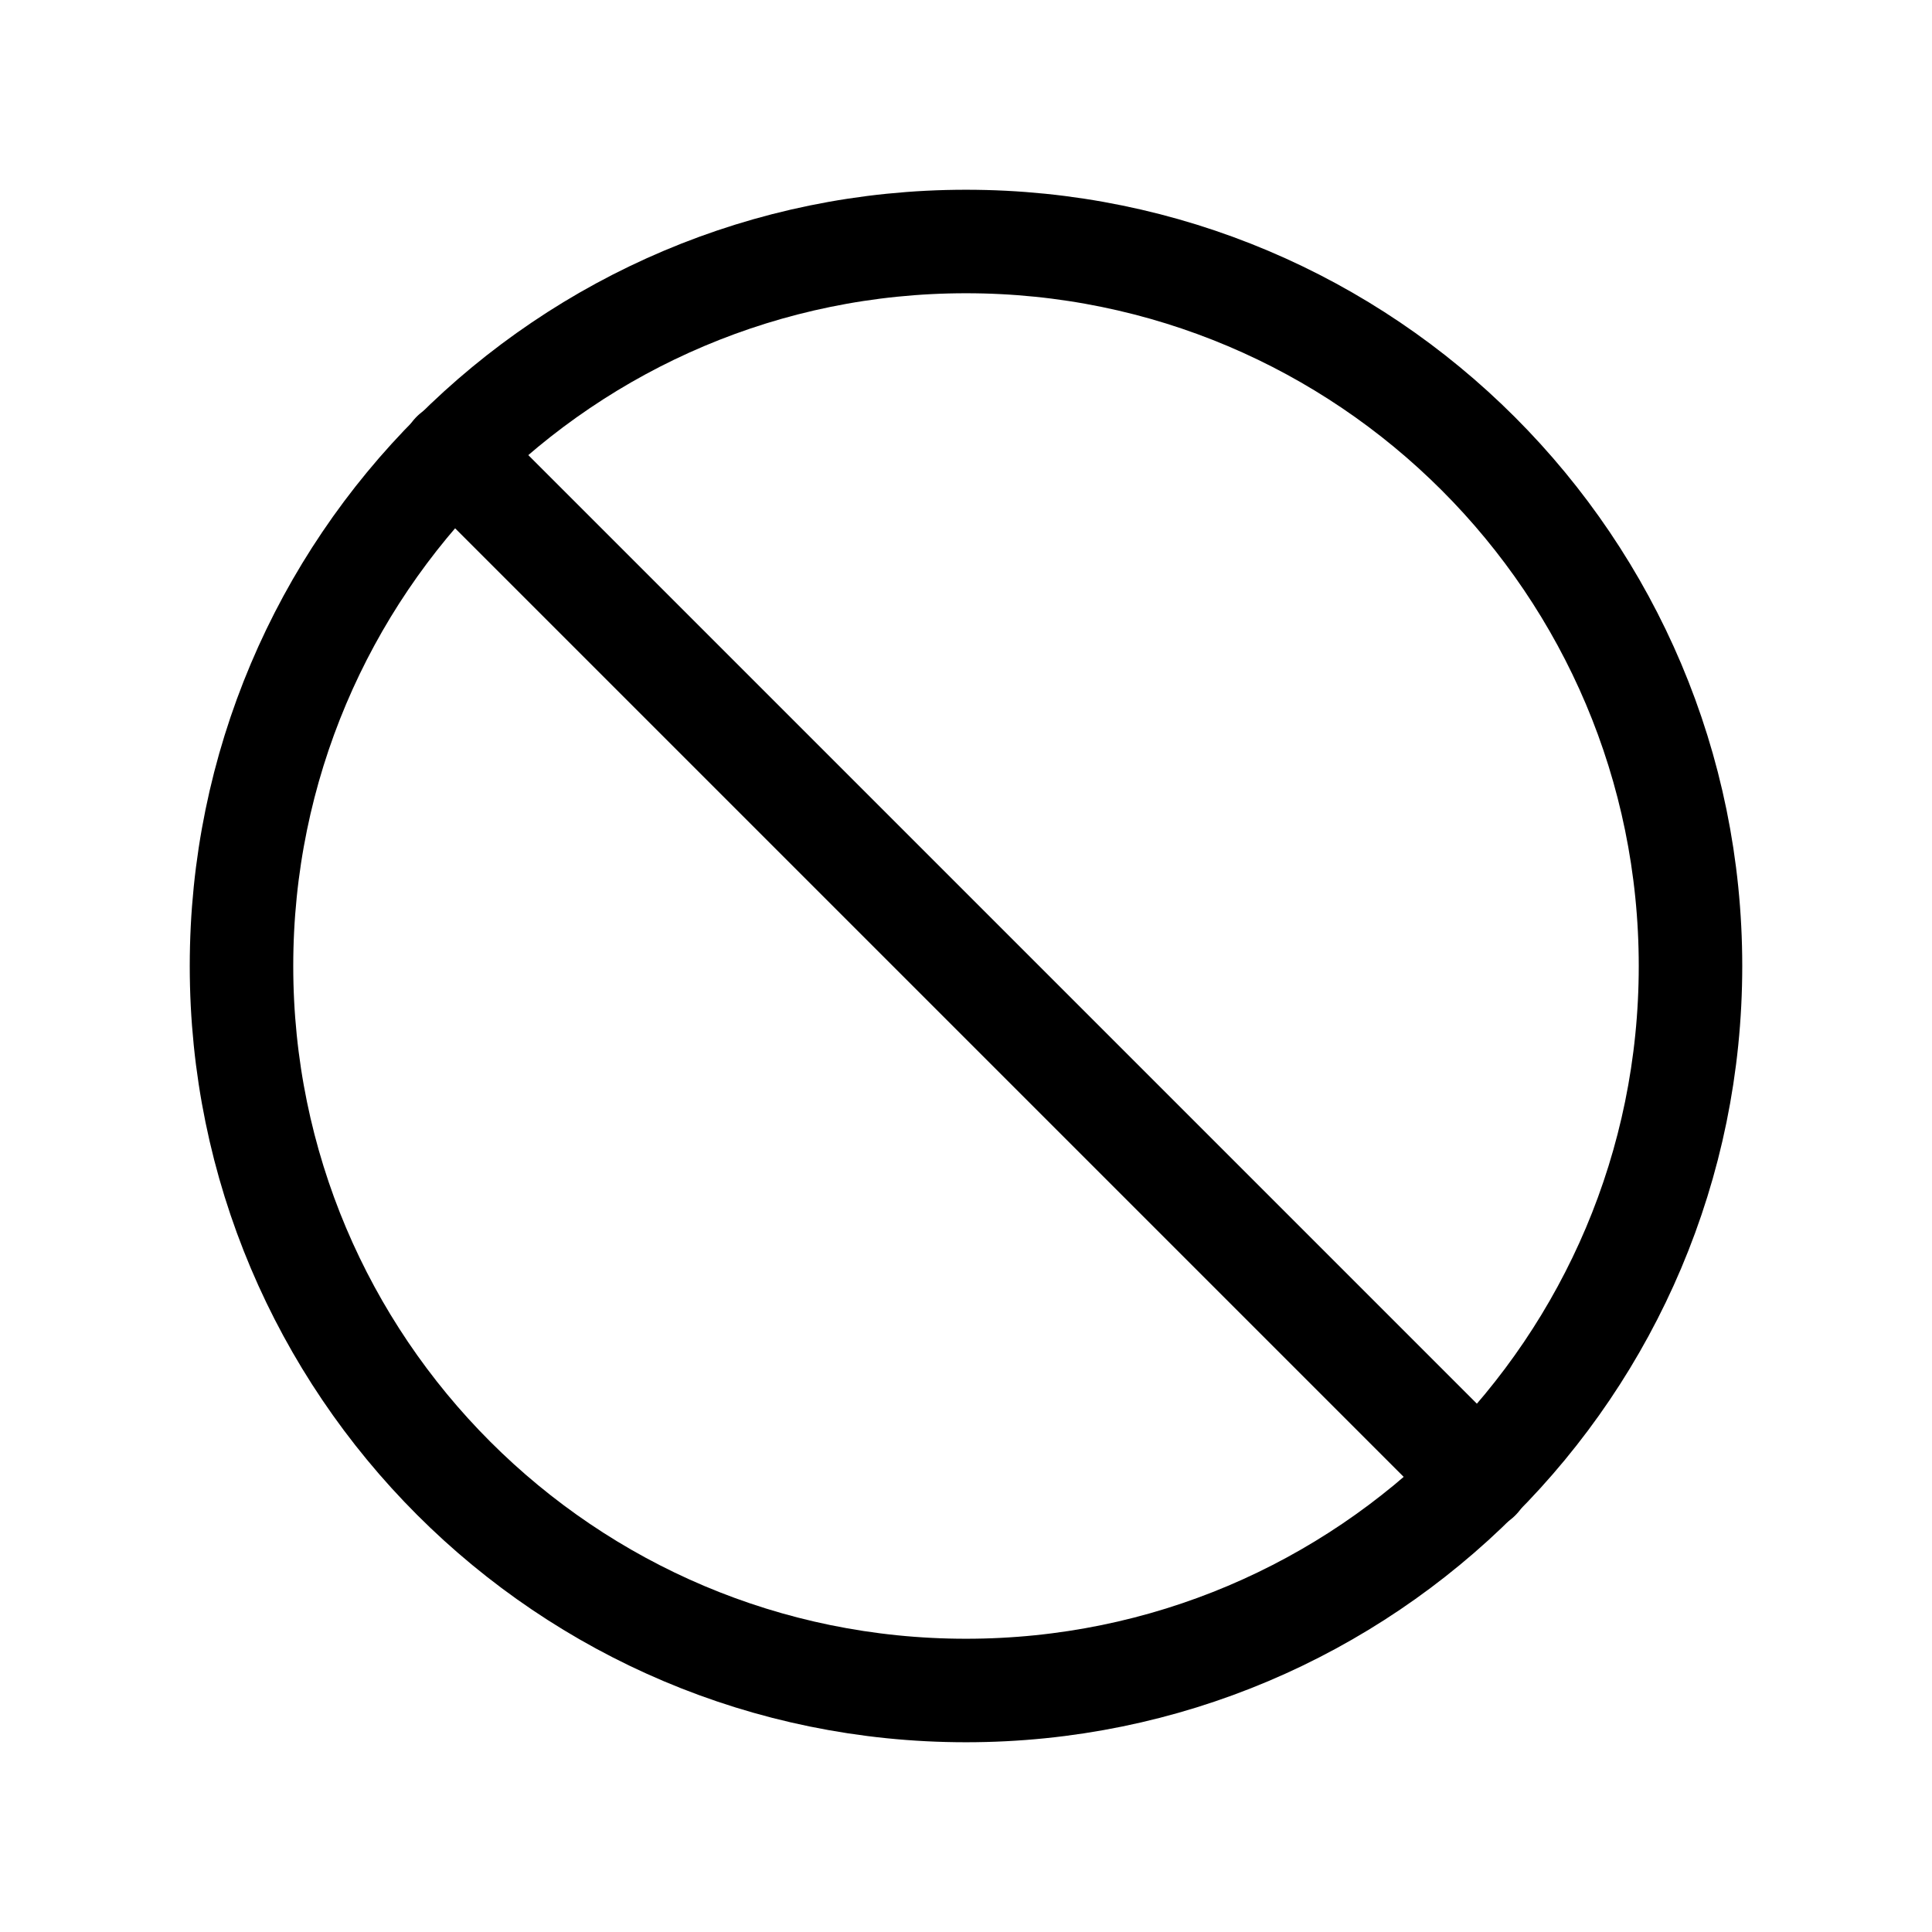 <svg width="28" height="28" viewBox="0 0 28 28" fill="none" xmlns="http://www.w3.org/2000/svg">
<path d="M14 24.5C8.201 24.5 3.5 19.799 3.5 14C3.5 8.201 8.201 3.5 14 3.5C19.799 3.5 24.5 8.201 24.5 14C24.5 19.799 19.799 24.5 14 24.5Z" stroke="currentColor" stroke-width="1.5" stroke-linecap="round" stroke-linejoin="round"/>
<path d="M21.431 21.431L6.569 6.569" stroke="currentColor" stroke-width="1.5" stroke-linecap="round" stroke-linejoin="round"/>
</svg>

